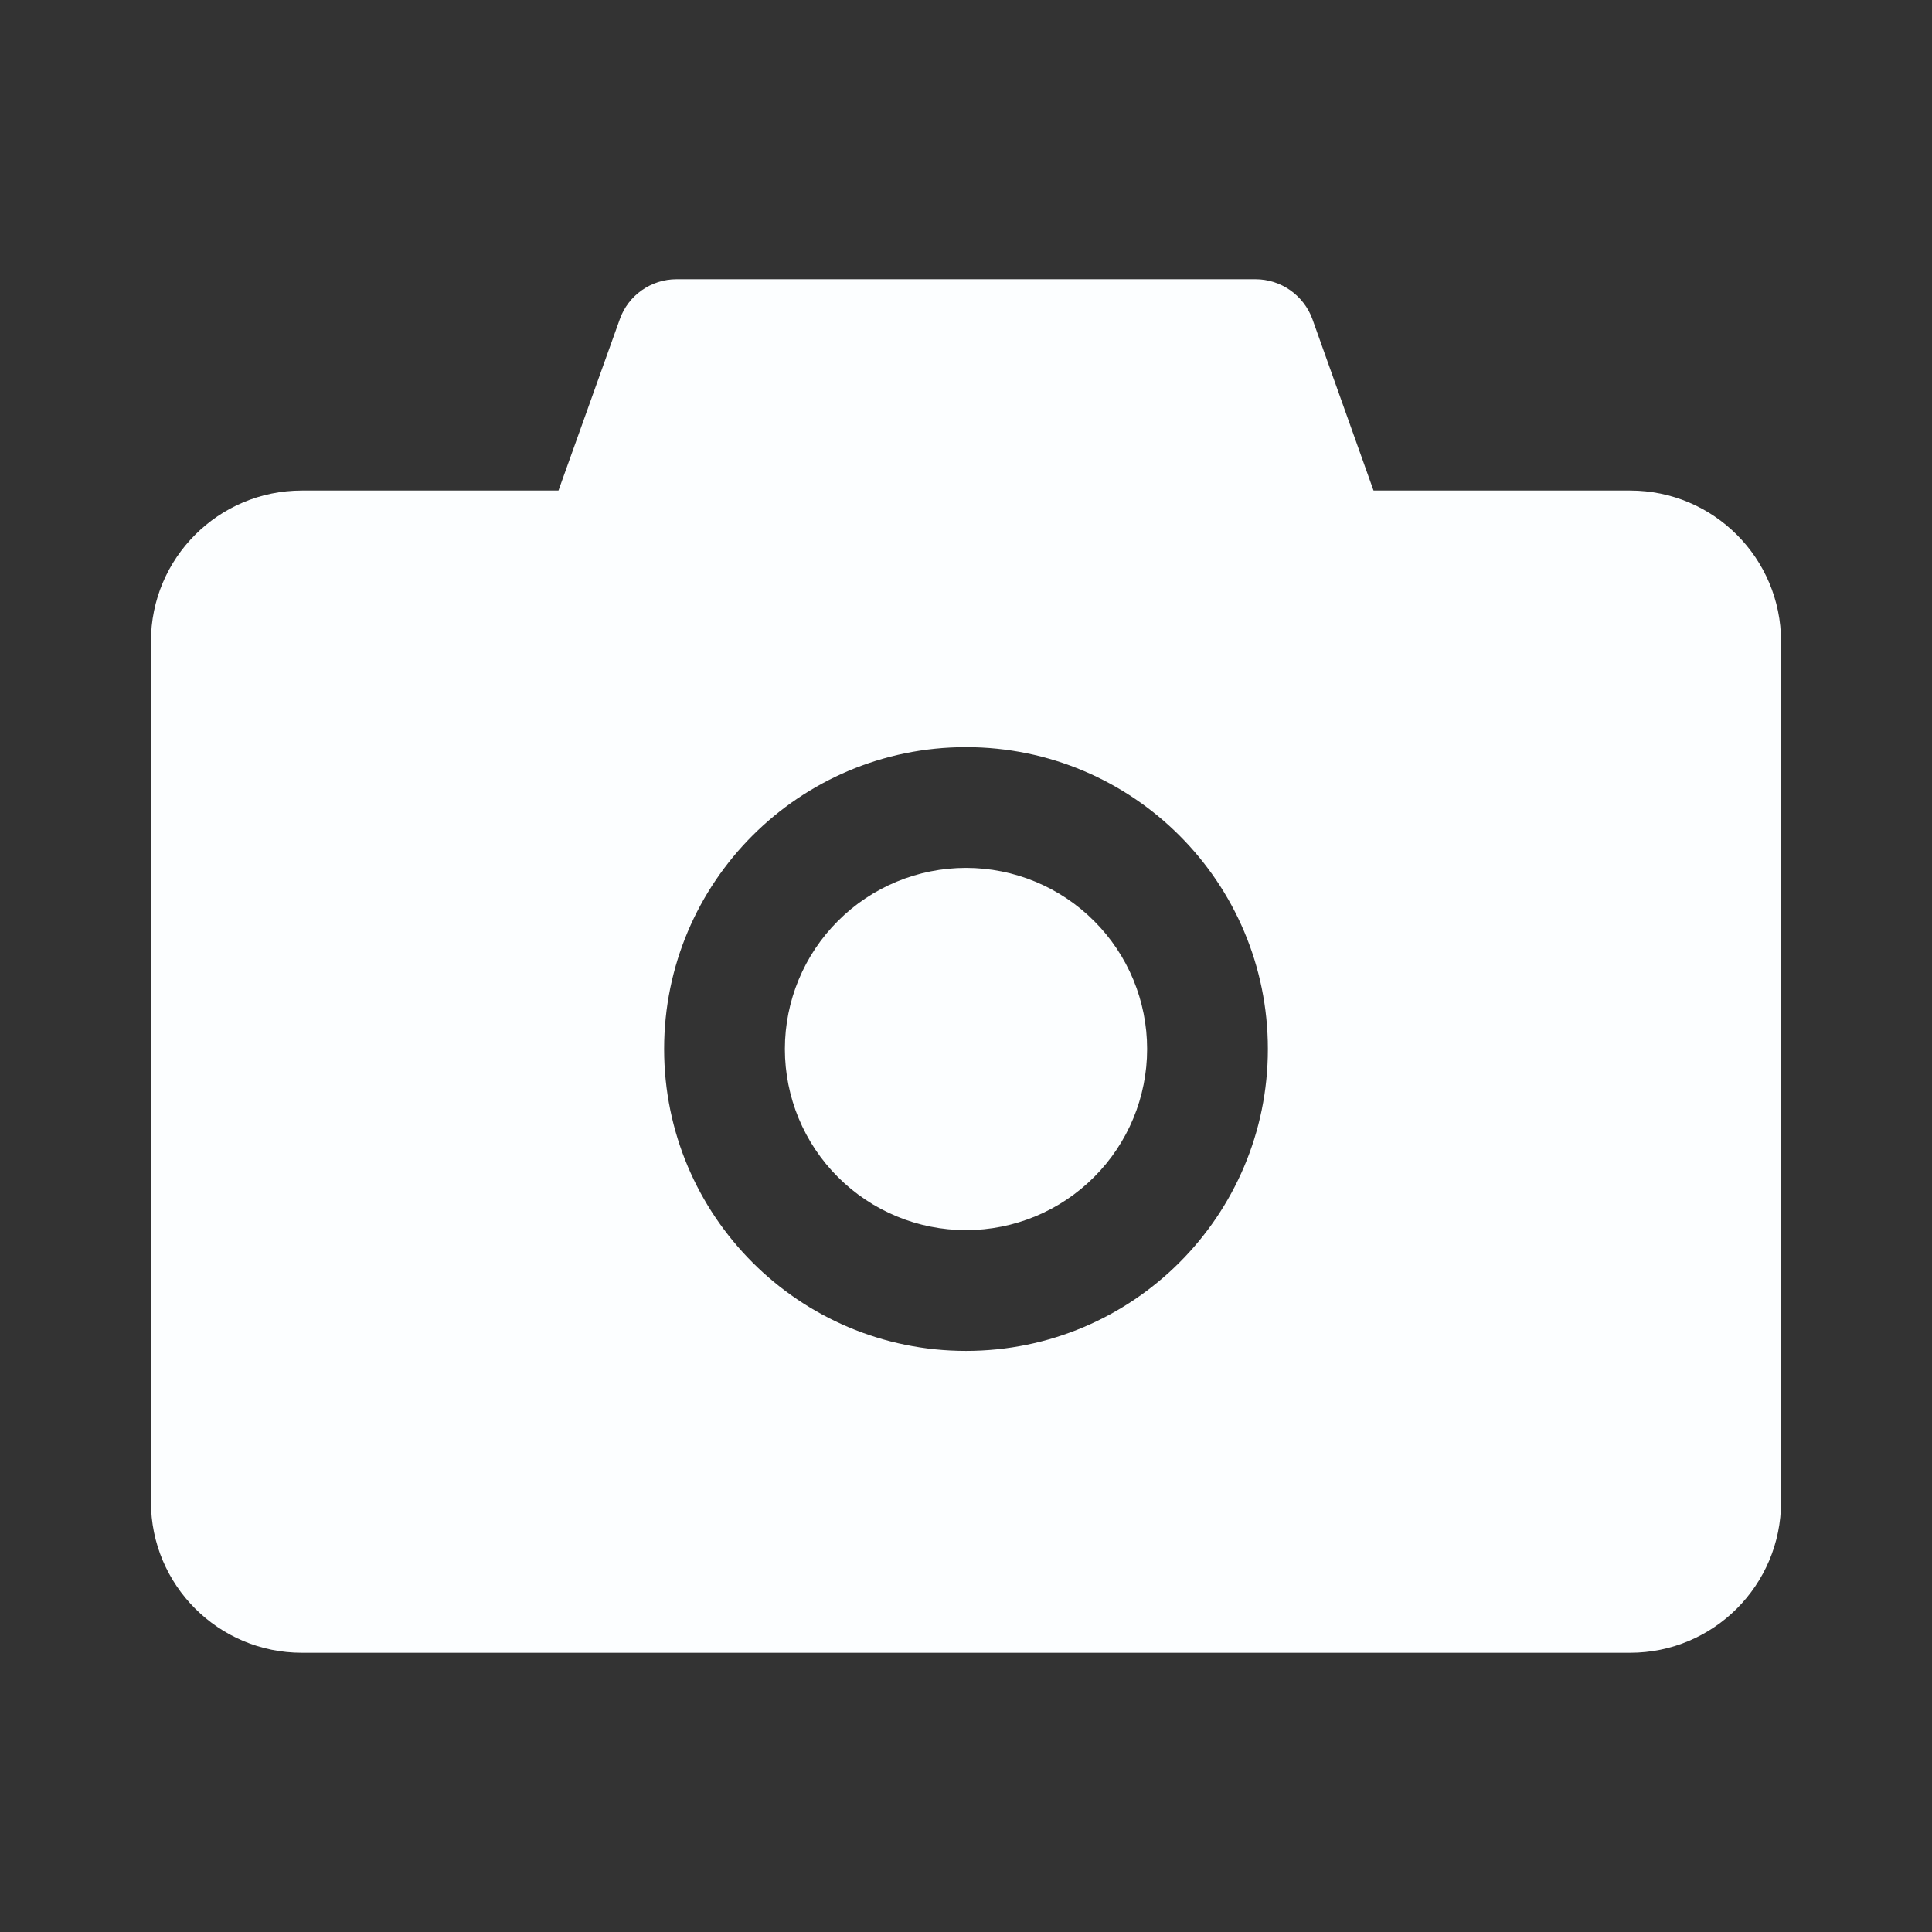 <svg width="32" height="32" viewBox="0 0 32 32" fill="none" xmlns="http://www.w3.org/2000/svg">
<rect x="0" y="0" width="32" height="32" fill="#333333" stroke="none"/>
<path d="M27 8.125H22.75L21.738 5.287C21.668 5.093 21.539 4.926 21.37 4.807C21.201 4.688 21 4.625 20.794 4.625H11.206C10.784 4.625 10.406 4.891 10.266 5.287L9.25 8.125H5C3.619 8.125 2.5 9.244 2.5 10.625V24.875C2.5 26.256 3.619 27.375 5 27.375H27C28.381 27.375 29.5 26.256 29.5 24.875V10.625C29.5 9.244 28.381 8.125 27 8.125ZM16 22.375C13.238 22.375 11 20.137 11 17.375C11 14.613 13.238 12.375 16 12.375C18.762 12.375 21 14.613 21 17.375C21 20.137 18.762 22.375 16 22.375ZM13 17.375C13 18.171 13.316 18.934 13.879 19.496C14.441 20.059 15.204 20.375 16 20.375C16.796 20.375 17.559 20.059 18.121 19.496C18.684 18.934 19 18.171 19 17.375C19 16.579 18.684 15.816 18.121 15.254C17.559 14.691 16.796 14.375 16 14.375C15.204 14.375 14.441 14.691 13.879 15.254C13.316 15.816 13 16.579 13 17.375Z" fill="#FCFEFF"/>
</svg>
